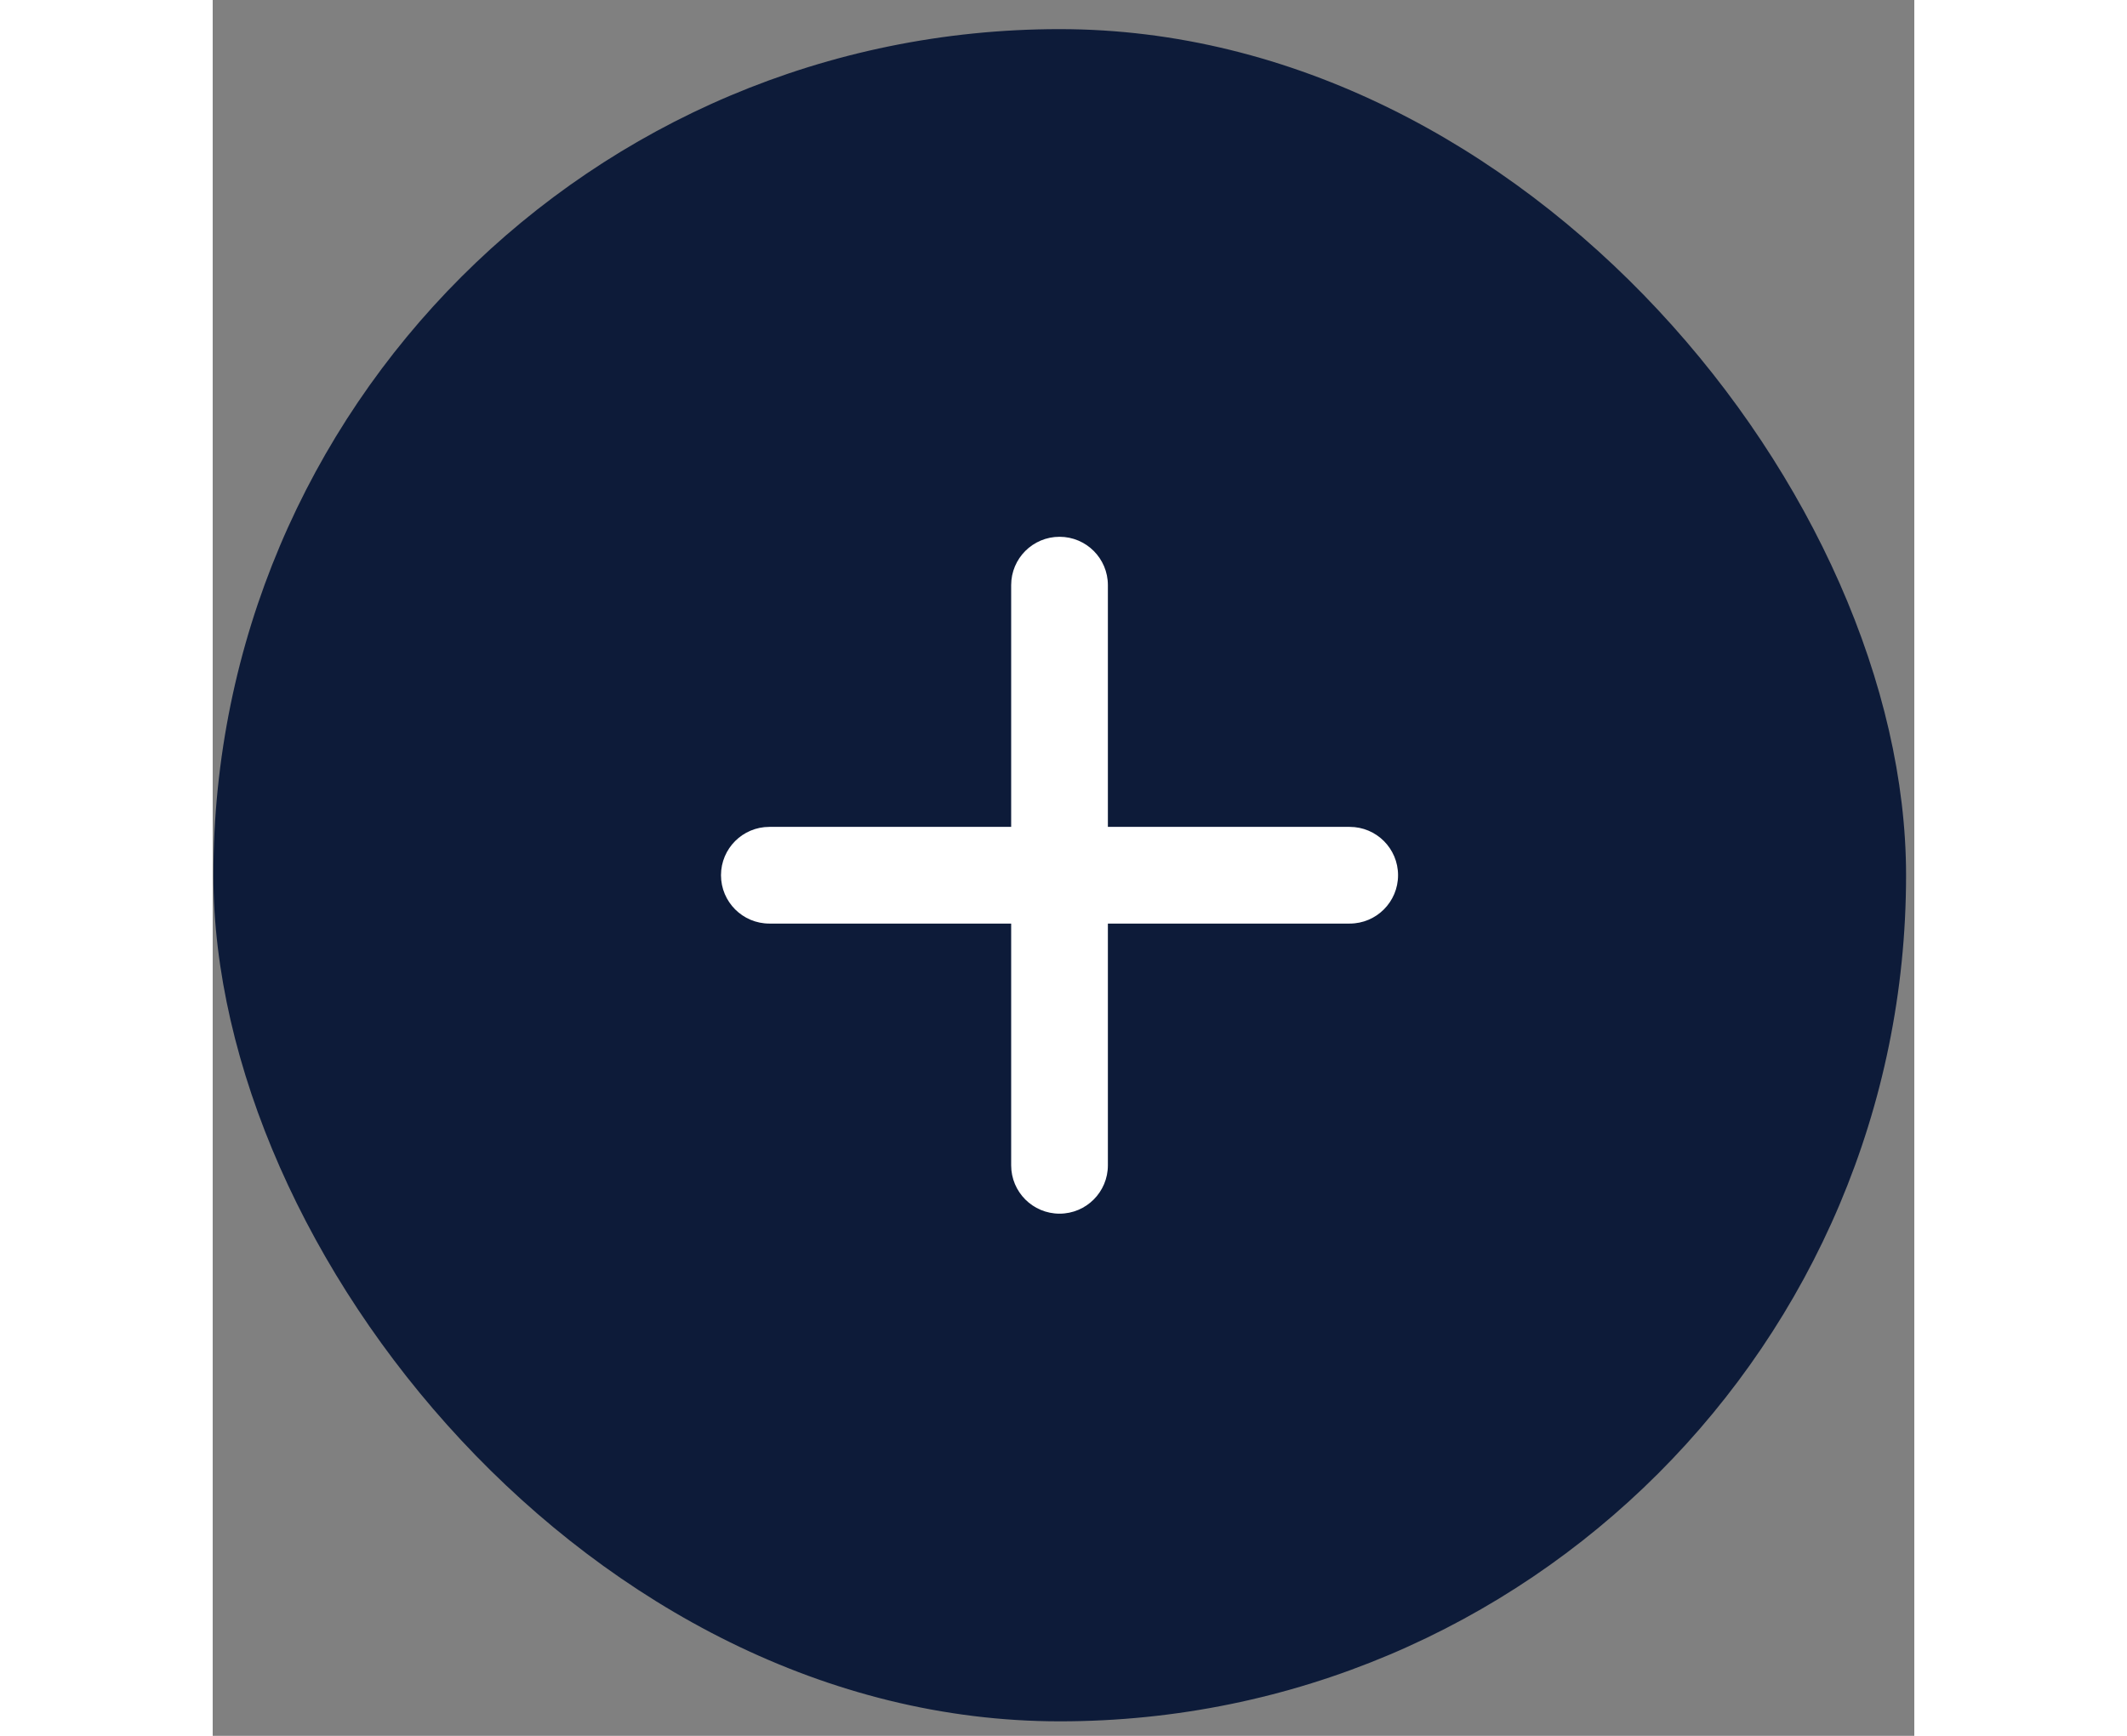 <svg width="49" height="40" viewBox="0 0 49 50" fill="none" xmlns="http://www.w3.org/2000/svg">
<rect x="0" y="0" width="49" height="50" fill="#808080" stroke="none"/>
<rect x="0.02" y="0.839" width="48.743" height="48.743" rx="24.372" fill="#0D1B39"/>
<path d="M34.134 25.21C34.134 24.441 33.511 23.818 32.742 23.818H25.778V16.854C25.778 16.085 25.155 15.462 24.386 15.462C23.616 15.462 22.993 16.085 22.993 16.854V23.818H16.03C15.261 23.818 14.637 24.441 14.637 25.21C14.637 25.979 15.261 26.603 16.03 26.603H22.993V33.566C22.993 34.335 23.616 34.959 24.386 34.959C25.155 34.959 25.778 34.335 25.778 33.566V26.603H32.742C33.511 26.603 34.134 25.979 34.134 25.21Z" fill="white"/>
</svg>
